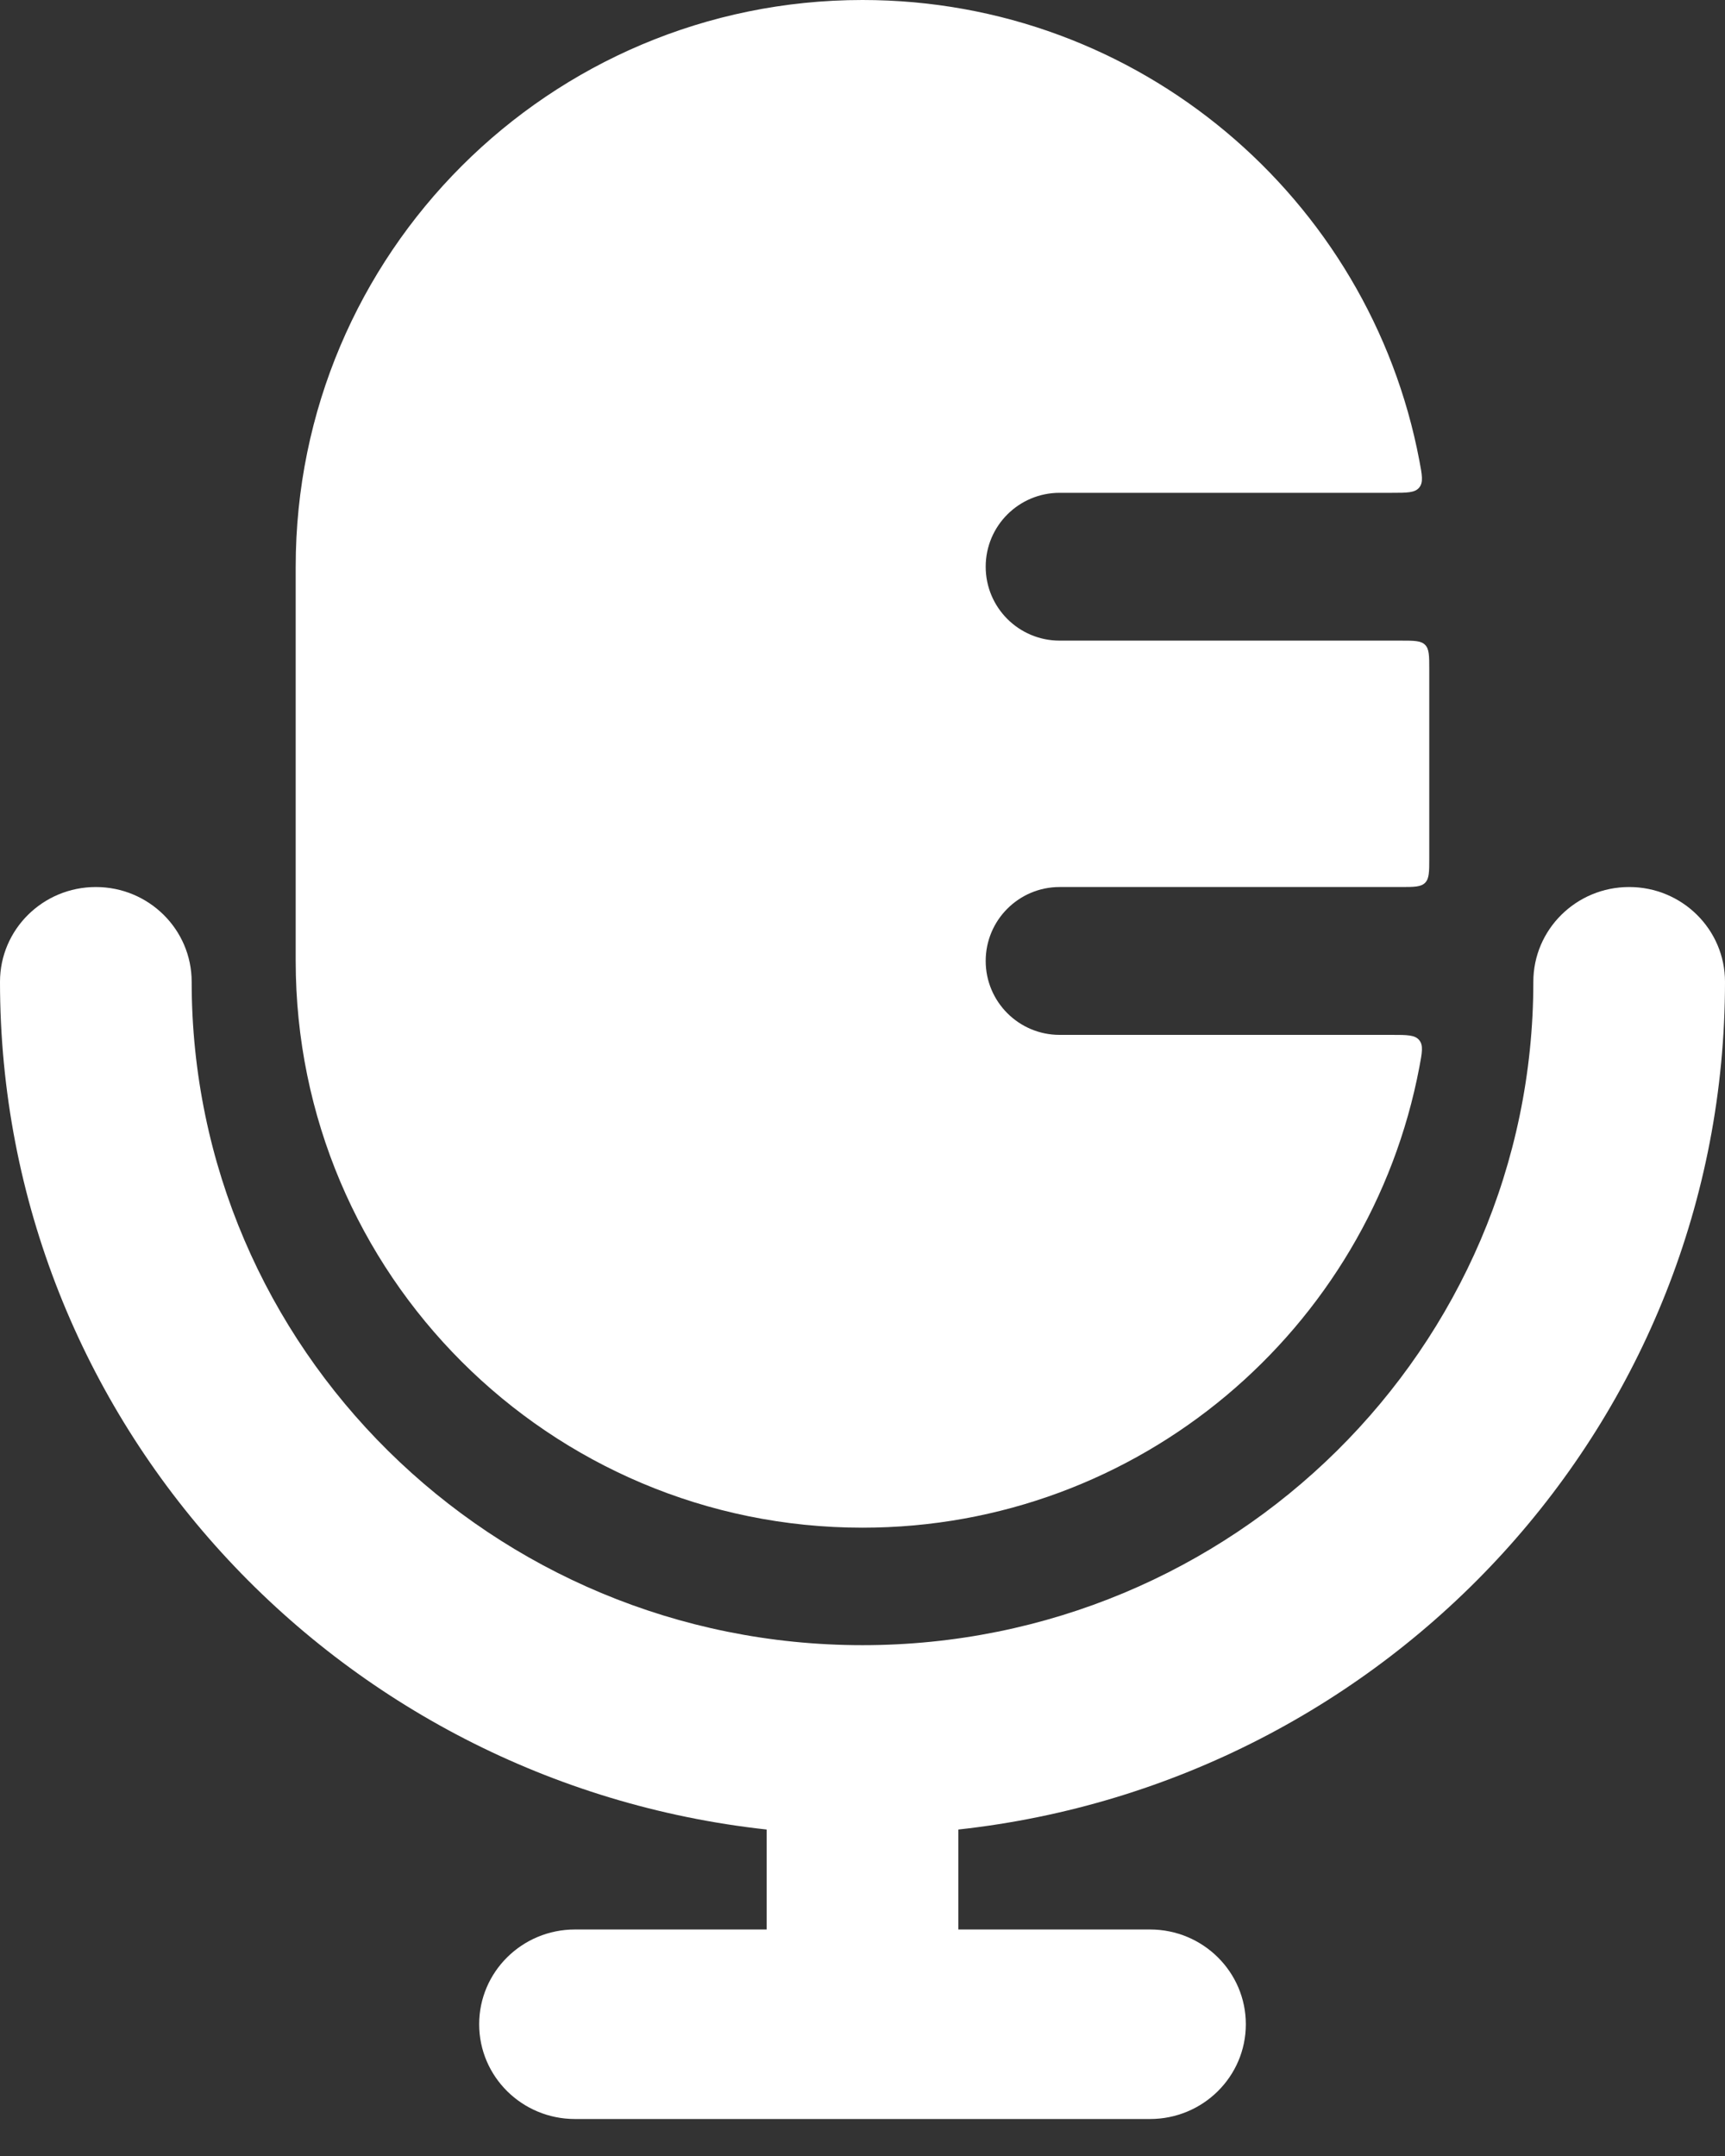 <svg width="36" height="45" viewBox="0 0 36 45" fill="none" xmlns="http://www.w3.org/2000/svg">
<rect x="0" y="0" width="36" height="45" fill="#333333" stroke="none"/>
<path fill-rule="evenodd" clip-rule="evenodd" d="M18 0C11.467 0 6.171 5.296 6.171 11.829V20.057C6.171 26.59 11.467 31.886 18 31.886C23.775 31.886 28.583 27.748 29.621 22.275C29.679 21.97 29.708 21.817 29.618 21.709C29.528 21.6 29.367 21.6 29.046 21.6H22.114C21.262 21.6 20.571 20.909 20.571 20.057C20.571 19.205 21.262 18.514 22.114 18.514H29.229C29.511 18.514 29.653 18.514 29.741 18.426C29.828 18.338 29.828 18.197 29.828 17.914V13.971C29.828 13.689 29.828 13.547 29.741 13.459C29.653 13.371 29.511 13.371 29.229 13.371H22.114C21.262 13.371 20.571 12.681 20.571 11.829C20.571 10.976 21.262 10.286 22.114 10.286H29.046C29.367 10.286 29.528 10.286 29.618 10.177C29.708 10.068 29.679 9.916 29.621 9.611C28.583 4.138 23.775 0 18 0Z" fill="white"/>
<path fill-rule="evenodd" clip-rule="evenodd" d="M2 18.514C3.105 18.514 4 19.4 4 20.492C4 28.139 10.268 34.338 18 34.338C25.732 34.338 32 28.139 32 20.492C32 19.4 32.895 18.514 34 18.514C35.105 18.514 36 19.4 36 20.492C36 29.655 29 37.202 20 38.186V40.272H24C25.105 40.272 26 41.158 26 42.25C26 43.343 25.105 44.228 24 44.228H12C10.895 44.228 10 43.343 10 42.25C10 41.158 10.895 40.272 12 40.272H16V38.186C7 37.202 0 29.655 0 20.492C0 19.4 0.895 18.514 2 18.514Z" fill="white"/>
</svg>
